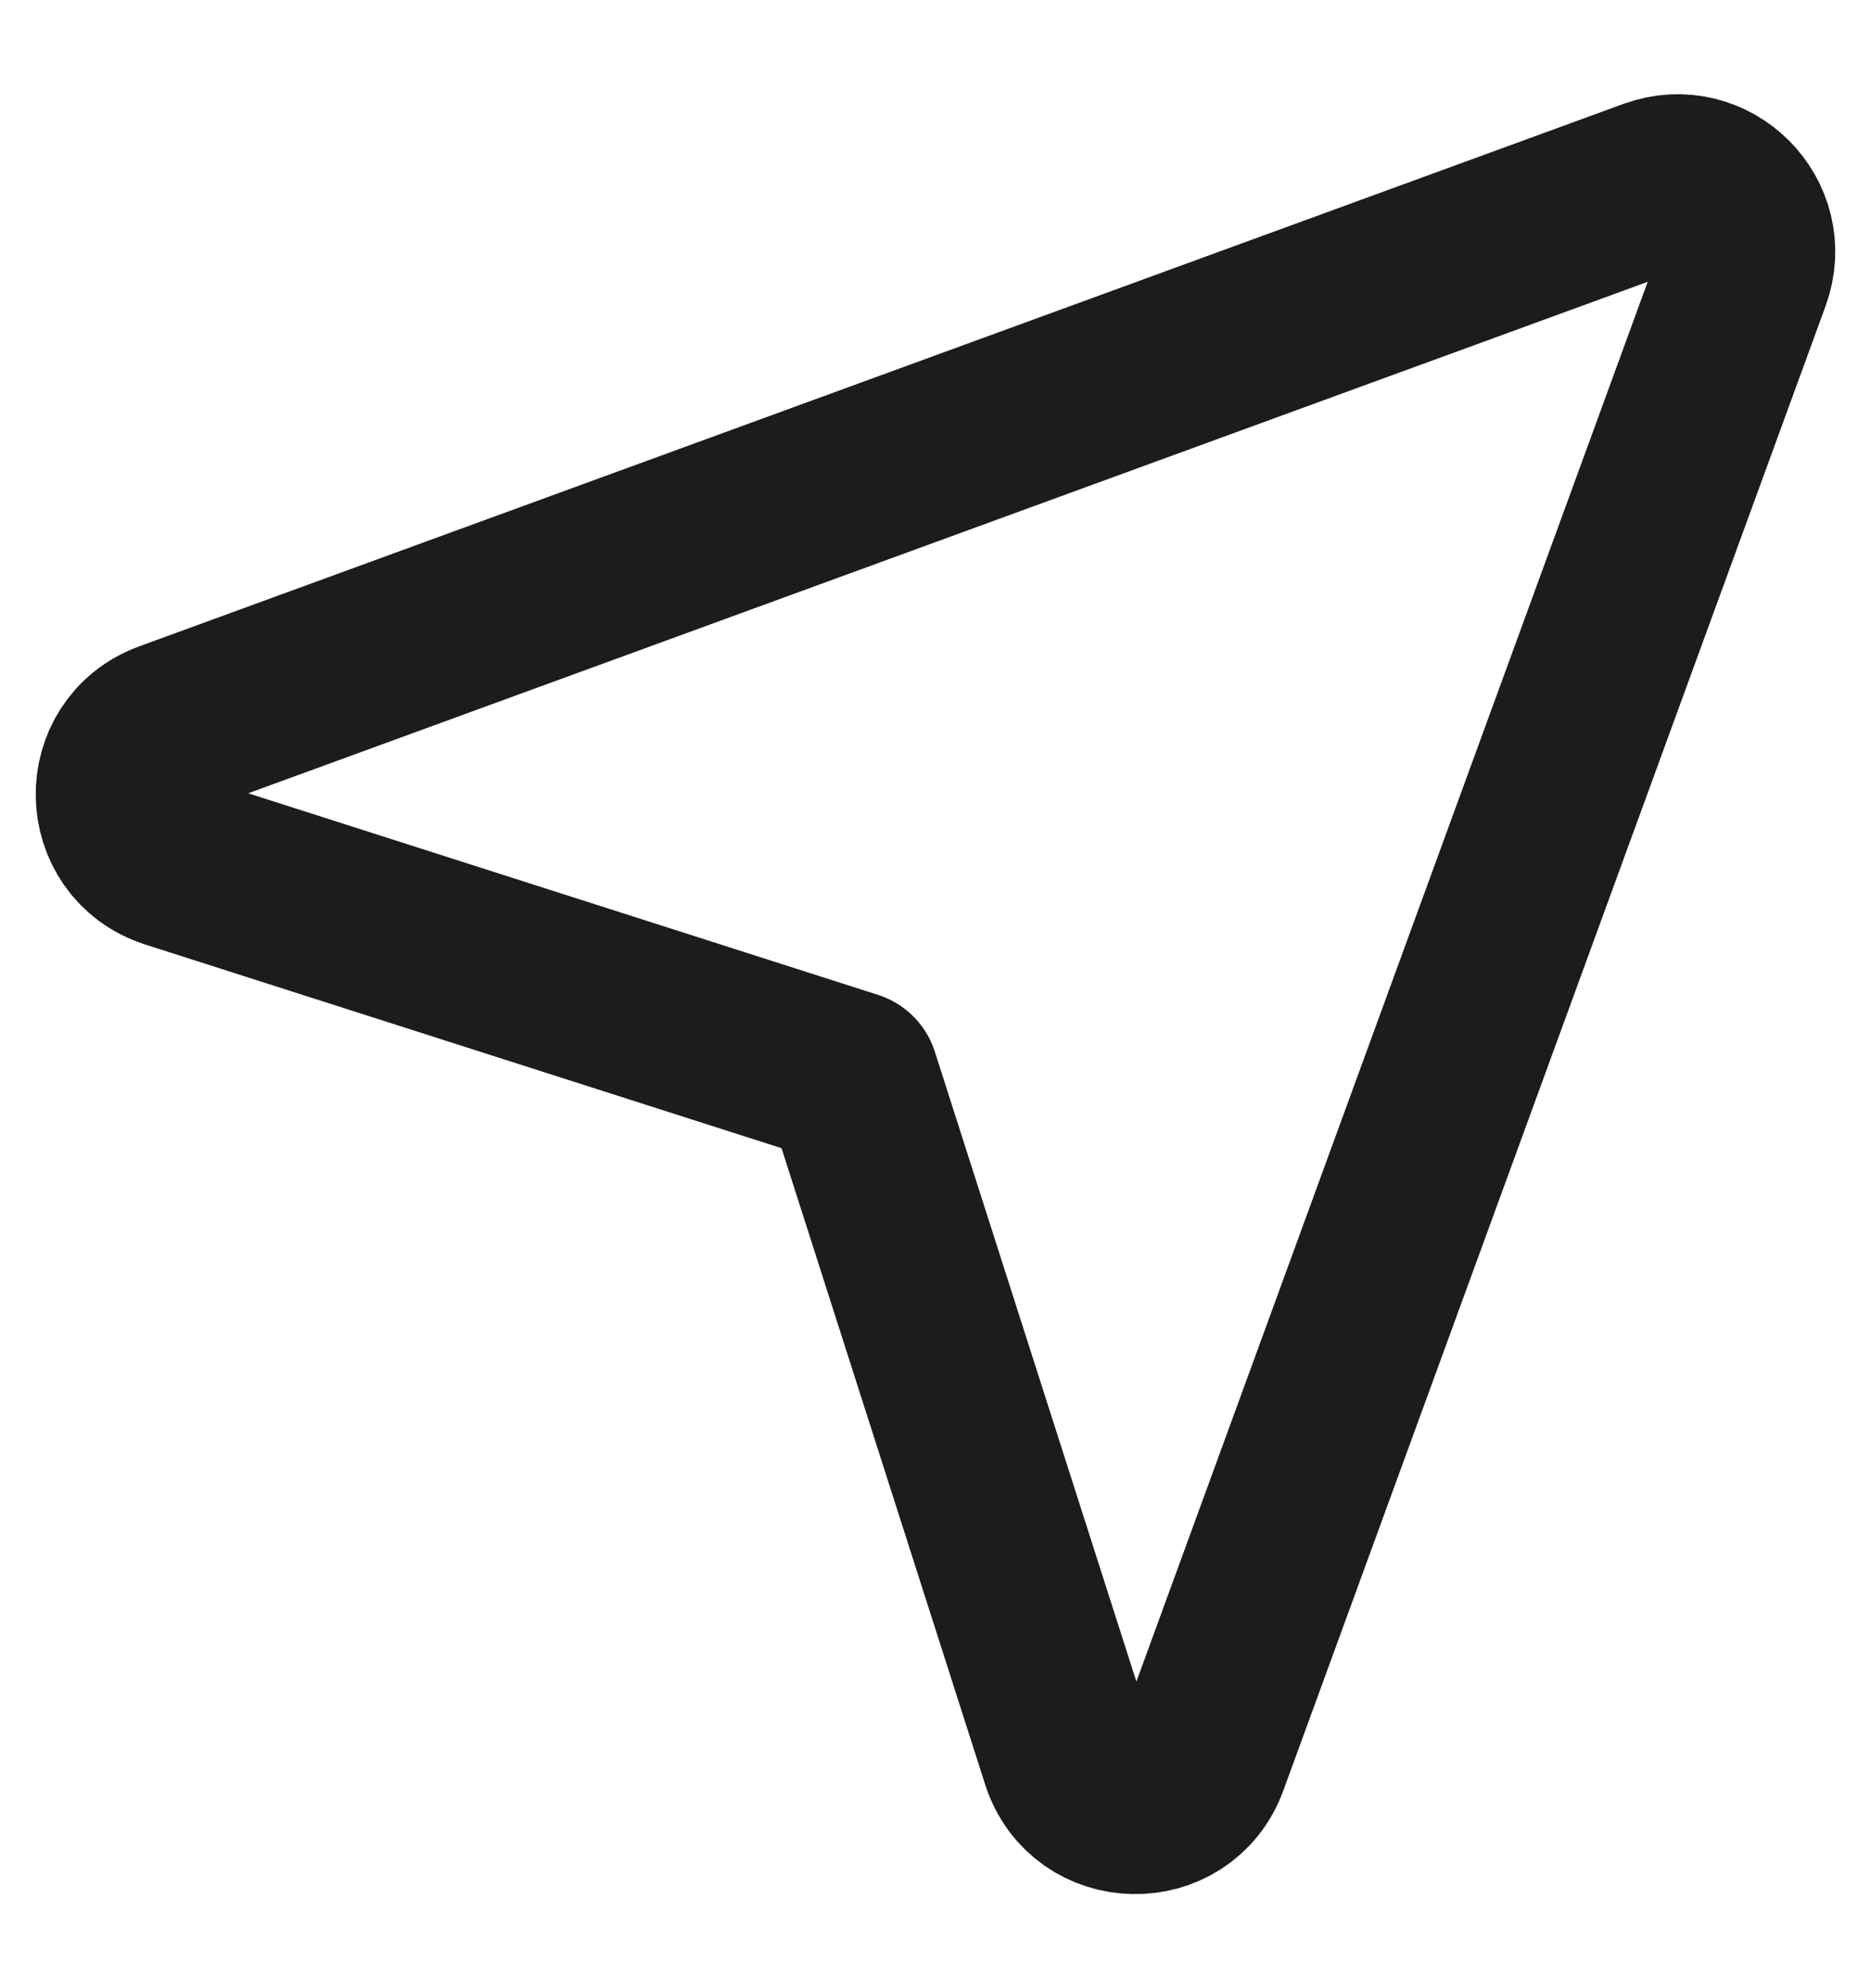 <svg width="16" height="17" viewBox="0 0 16 17" fill="none" xmlns="http://www.w3.org/2000/svg">
<path d="M14.14 1.593L1.448 6.231C0.913 6.427 0.929 7.188 1.471 7.362L7.28 9.221L9.139 15.03C9.312 15.572 10.075 15.588 10.27 15.053L14.907 2.36C15.081 1.882 14.618 1.419 14.14 1.593Z" stroke="#1C1C1D" stroke-width="1.5" stroke-linecap="round" stroke-linejoin="round"/>
</svg>
